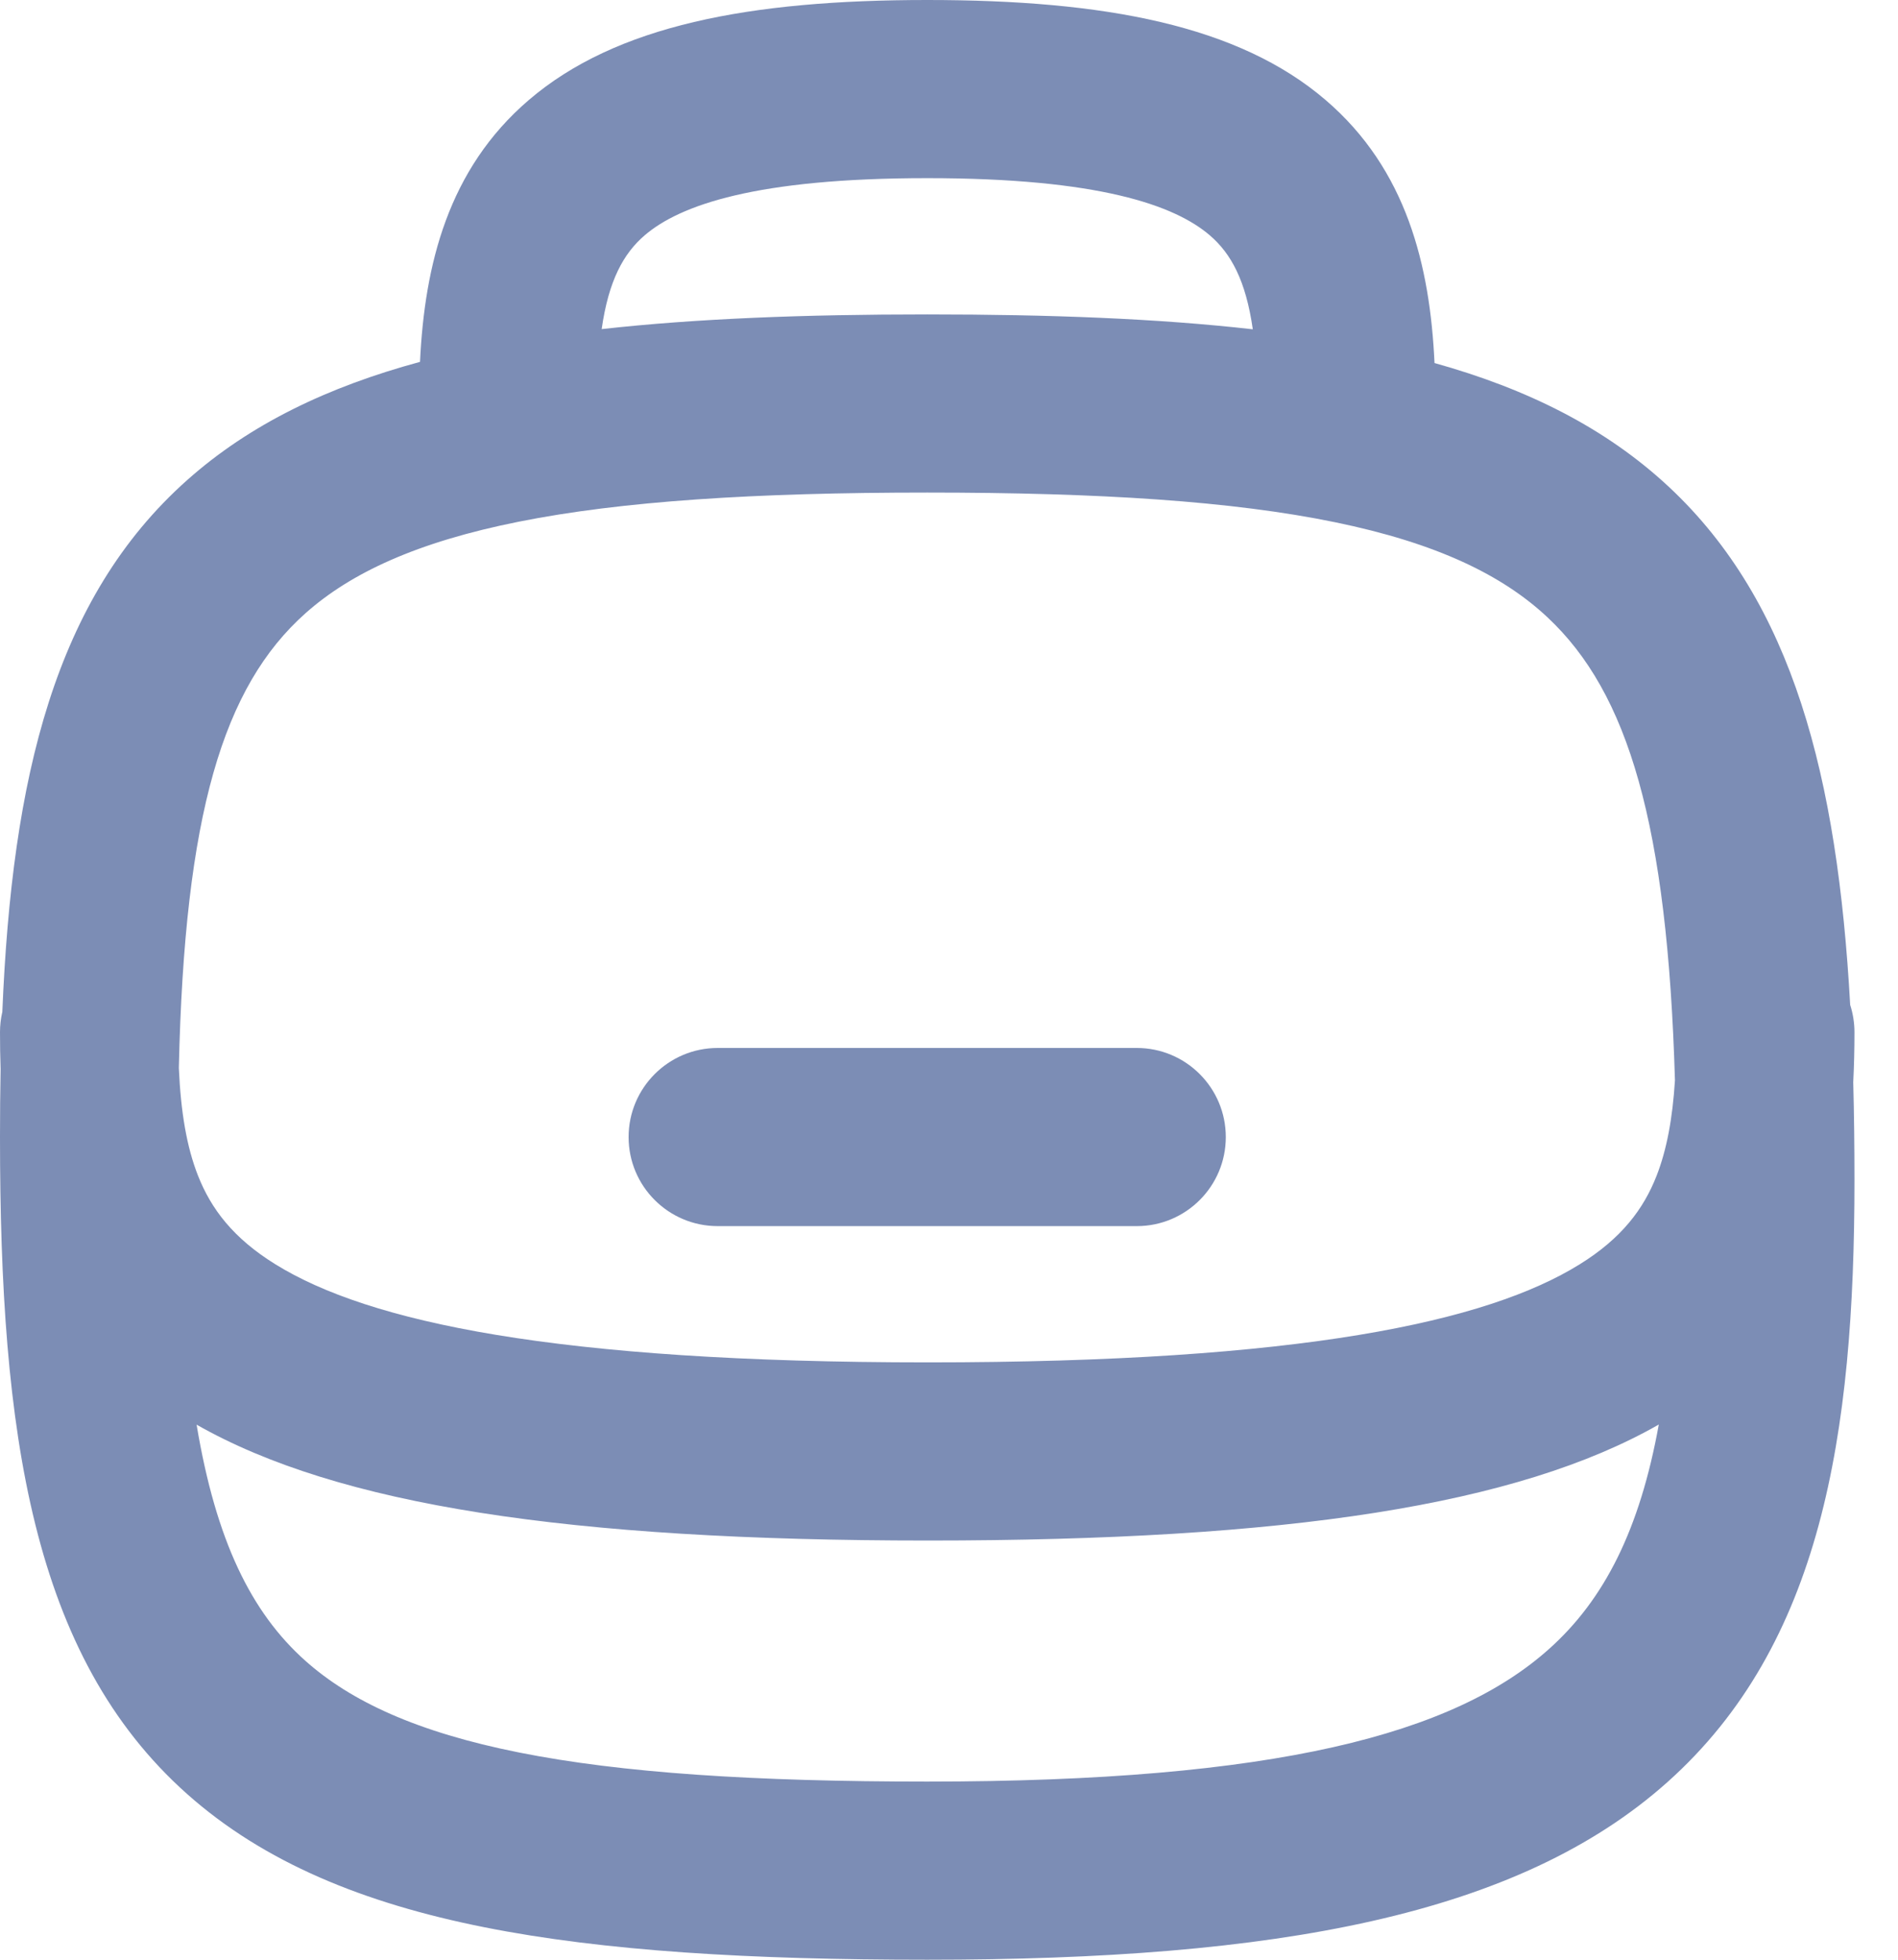 <svg xmlns="http://www.w3.org/2000/svg" width="31" height="32" viewBox="0 0 31 32" fill="none">
  <path fill-rule="evenodd" clip-rule="evenodd" d="M9.827 5.374C9.941 4.577 10.185 4.138 10.53 3.842C11.103 3.351 12.343 2.909 15.144 2.909C17.946 2.909 19.186 3.351 19.759 3.842C20.105 4.138 20.348 4.579 20.462 5.377C18.911 5.201 17.144 5.134 15.144 5.134C13.142 5.134 11.376 5.201 9.827 5.374ZM6.86 5.909C6.935 4.325 7.318 2.763 8.636 1.634C10.059 0.414 12.242 0 15.144 0C18.047 0 20.23 0.414 21.652 1.634C22.976 2.768 23.356 4.338 23.43 5.928C24.945 6.35 26.229 6.989 27.261 7.953C29.282 9.842 30.011 12.679 30.219 16.409C30.264 16.55 30.289 16.7 30.289 16.856C30.289 17.125 30.283 17.398 30.269 17.671C30.283 18.189 30.289 18.723 30.289 19.271C30.289 23.438 29.745 26.857 27.236 29.098C24.794 31.28 20.855 32 15.144 32C12.261 32 9.867 31.86 7.908 31.469C5.942 31.077 4.313 30.413 3.054 29.292C0.522 27.037 0 23.396 0 18.567C0 18.19 0.003 17.82 0.01 17.458C0.003 17.256 0 17.055 0 16.856C0 16.741 0.013 16.63 0.038 16.523C0.196 12.701 0.893 9.766 3.054 7.842C4.082 6.926 5.357 6.316 6.86 5.909ZM2.921 17.439C3.013 13.295 3.644 11.211 4.989 10.014C5.727 9.357 6.807 8.851 8.477 8.518C10.154 8.183 12.323 8.043 15.144 8.043C17.967 8.043 20.131 8.183 21.803 8.527C23.465 8.868 24.538 9.39 25.274 10.079C26.595 11.314 27.234 13.459 27.357 17.641C27.317 18.268 27.223 18.774 27.057 19.199C26.844 19.742 26.487 20.22 25.799 20.646C24.288 21.584 21.252 22.246 15.155 22.246C9.058 22.246 6.015 21.584 4.499 20.645C3.808 20.218 3.448 19.739 3.234 19.197C3.049 18.728 2.953 18.159 2.921 17.439ZM27.093 23.261C26.783 24.971 26.207 26.117 25.298 26.928C23.747 28.314 20.842 29.091 15.144 29.091C12.323 29.091 10.154 28.951 8.477 28.616C6.807 28.283 5.727 27.777 4.989 27.12C4.103 26.331 3.527 25.157 3.211 23.263C5.52 24.576 9.272 25.155 15.155 25.155C21.039 25.155 24.788 24.576 27.093 23.261ZM10.267 18.567C10.267 17.764 10.919 17.112 11.722 17.112H18.567C19.37 17.112 20.021 17.764 20.021 18.567C20.021 19.37 19.37 20.021 18.567 20.021L11.722 20.021C10.919 20.021 10.267 19.37 10.267 18.567Z" fill="#7C8DB5"/>
</svg>